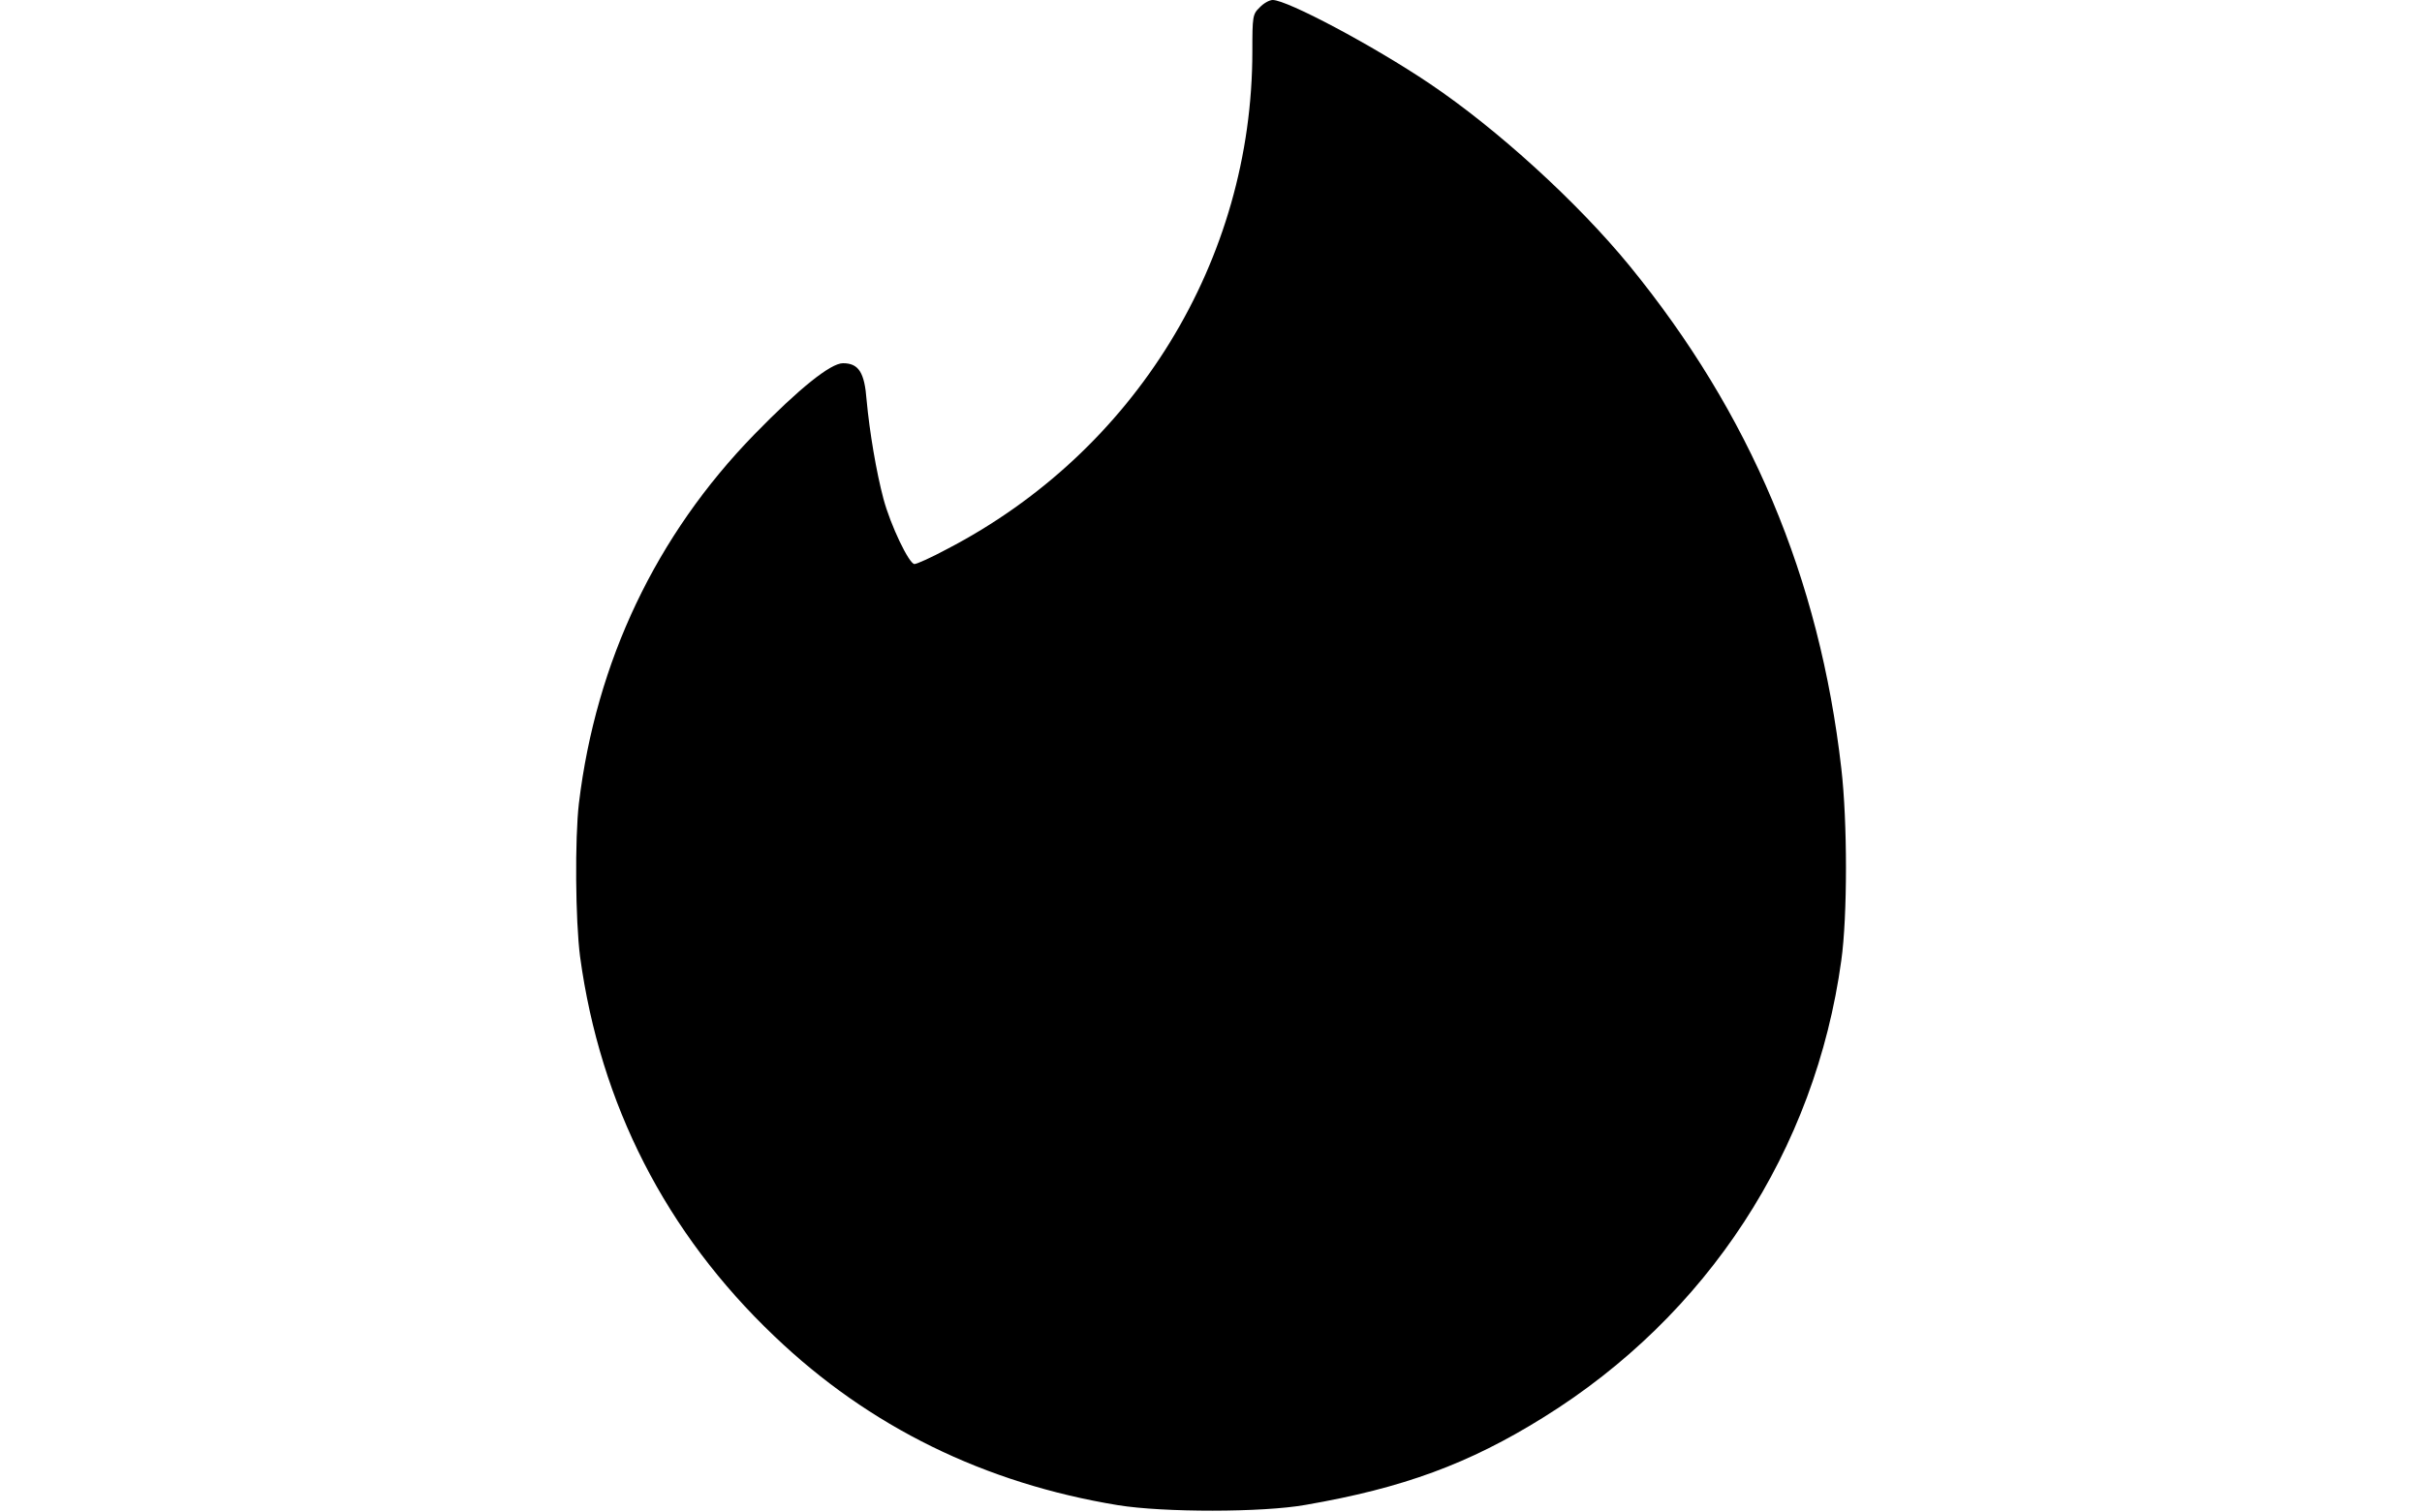 <?xml version="1.0" standalone="no"?>
<!DOCTYPE svg PUBLIC "-//W3C//DTD SVG 20010904//EN"
 "http://www.w3.org/TR/2001/REC-SVG-20010904/DTD/svg10.dtd">
<svg version="1.0" xmlns="http://www.w3.org/2000/svg"
 width="820pt" height="512pt" viewBox="0 0 820 512"
 preserveAspectRatio="xMidYMid meet">

<g transform="translate(0,512) scale(0.1,-0.1)"
fill="#000000" stroke="none">
<path d="M4265 5095 c-24 -23 -25 -30 -25 -149 0 -707 -397 -1355 -1035 -1686
-52 -28 -101 -50 -109 -50 -18 0 -81 131 -105 221 -24 90 -47 226 -57 334 -7
94 -27 125 -80 125 -42 0 -149 -86 -300 -241 -333 -342 -536 -769 -594 -1249
-14 -120 -12 -397 4 -520 68 -499 290 -935 658 -1285 321 -307 712 -498 1163
-572 155 -25 489 -25 635 1 330 57 553 139 805 296 556 345 921 905 1009 1548
21 149 21 470 0 650 -74 646 -308 1201 -717 1702 -176 215 -448 463 -677 617
-190 128 -482 283 -531 283 -11 0 -31 -11 -44 -25z"/>
</g>
</svg>
